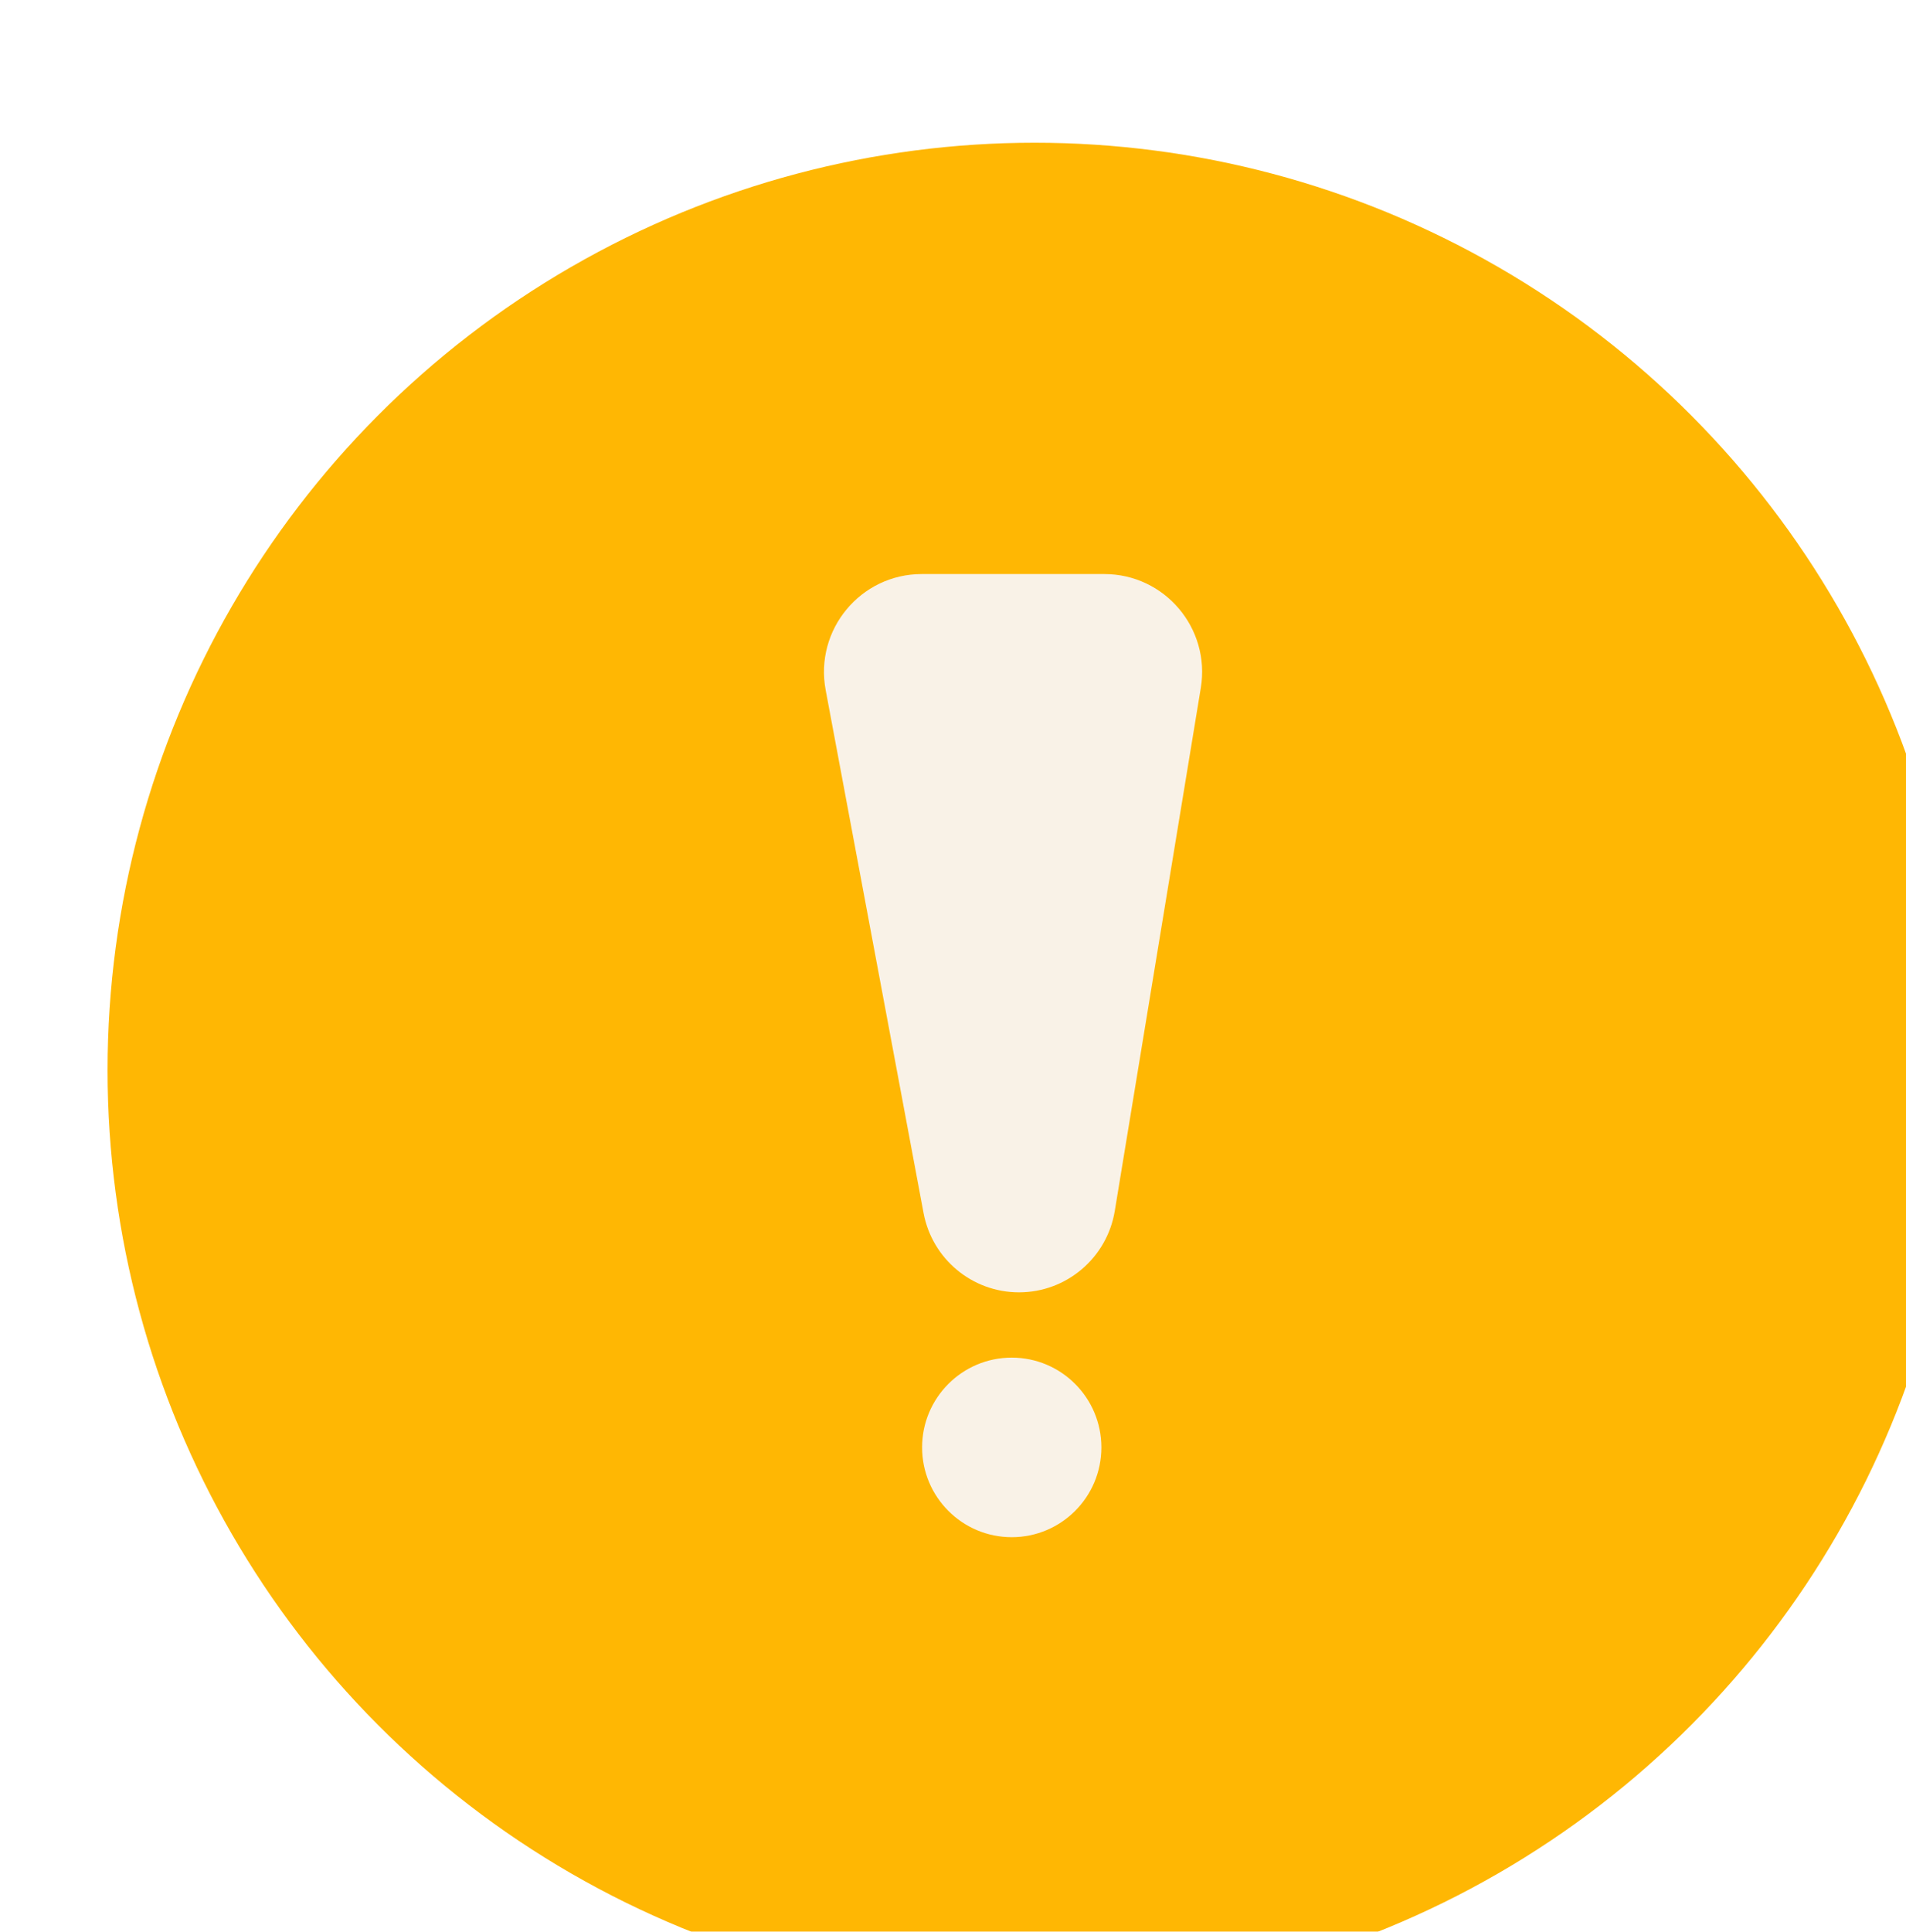 <svg width="153" height="155" viewBox="0 0 153 155" fill="none" xmlns="http://www.w3.org/2000/svg">
<g clip-path="url(#clip0_358_20993)">
<g filter="url(#filter0_di_358_20993)">
<circle cx="74.728" cy="74.684" r="74.418" fill="#FFB703"/>
</g>
<g filter="url(#filter1_di_358_20993)">
<path d="M82.923 34.613H68.27C63.355 34.613 59.649 39.084 60.555 43.921L68.413 85.881C69.104 89.572 72.323 92.246 76.073 92.246C79.888 92.246 83.142 89.481 83.763 85.712L90.668 43.75C91.456 38.964 87.768 34.613 82.923 34.613Z" fill="#F9F2E7"/>
<path d="M82.687 104.689C82.687 108.668 79.466 111.893 75.492 111.893C71.518 111.893 68.296 108.668 68.296 104.689C68.296 100.711 71.518 97.485 75.492 97.485C79.466 97.485 82.687 100.711 82.687 104.689Z" fill="#F9F2E7"/>
</g>
</g>
<defs>
<filter id="filter0_di_358_20993" x="0.311" y="0.267" width="154.298" height="154.56" filterUnits="userSpaceOnUse" color-interpolation-filters="sRGB">
<feFlood flood-opacity="0" result="BackgroundImageFix"/>
<feColorMatrix in="SourceAlpha" type="matrix" values="0 0 0 0 0 0 0 0 0 0 0 0 0 0 0 0 0 0 127 0" result="hardAlpha"/>
<feOffset dx="2.862" dy="5.724"/>
<feComposite in2="hardAlpha" operator="out"/>
<feColorMatrix type="matrix" values="0 0 0 0 0.996 0 0 0 0 0.639 0 0 0 0 0.008 0 0 0 1 0"/>
<feBlend mode="normal" in2="BackgroundImageFix" result="effect1_dropShadow_358_20993"/>
<feBlend mode="normal" in="SourceGraphic" in2="effect1_dropShadow_358_20993" result="shape"/>
<feColorMatrix in="SourceAlpha" type="matrix" values="0 0 0 0 0 0 0 0 0 0 0 0 0 0 0 0 0 0 127 0" result="hardAlpha"/>
<feOffset dx="5.462" dy="5.462"/>
<feGaussianBlur stdDeviation="2.731"/>
<feComposite in2="hardAlpha" operator="arithmetic" k2="-1" k3="1"/>
<feColorMatrix type="matrix" values="0 0 0 0 1 0 0 0 0 0.933 0 0 0 0 0.71 0 0 0 0.32 0"/>
<feBlend mode="normal" in2="shape" result="effect2_innerShadow_358_20993"/>
</filter>
<filter id="filter1_di_358_20993" x="57.556" y="34.613" width="38.943" height="85.867" filterUnits="userSpaceOnUse" color-interpolation-filters="sRGB">
<feFlood flood-opacity="0" result="BackgroundImageFix"/>
<feColorMatrix in="SourceAlpha" type="matrix" values="0 0 0 0 0 0 0 0 0 0 0 0 0 0 0 0 0 0 127 0" result="hardAlpha"/>
<feOffset dy="5.724"/>
<feGaussianBlur stdDeviation="1.431"/>
<feComposite in2="hardAlpha" operator="out"/>
<feColorMatrix type="matrix" values="0 0 0 0 0.165 0 0 0 0 0.11 0 0 0 0 0.008 0 0 0 0.24 0"/>
<feBlend mode="normal" in2="BackgroundImageFix" result="effect1_dropShadow_358_20993"/>
<feBlend mode="normal" in="SourceGraphic" in2="effect1_dropShadow_358_20993" result="shape"/>
<feColorMatrix in="SourceAlpha" type="matrix" values="0 0 0 0 0 0 0 0 0 0 0 0 0 0 0 0 0 0 127 0" result="hardAlpha"/>
<feOffset dx="5.724" dy="5.724"/>
<feGaussianBlur stdDeviation="2.862"/>
<feComposite in2="hardAlpha" operator="arithmetic" k2="-1" k3="1"/>
<feColorMatrix type="matrix" values="0 0 0 0 1 0 0 0 0 1 0 0 0 0 1 0 0 0 1 0"/>
<feBlend mode="normal" in2="shape" result="effect2_innerShadow_358_20993"/>
</filter>
<clipPath id="clip0_358_20993">
<rect width="153" height="155" fill="white"/>
</clipPath>
</defs>
</svg>
